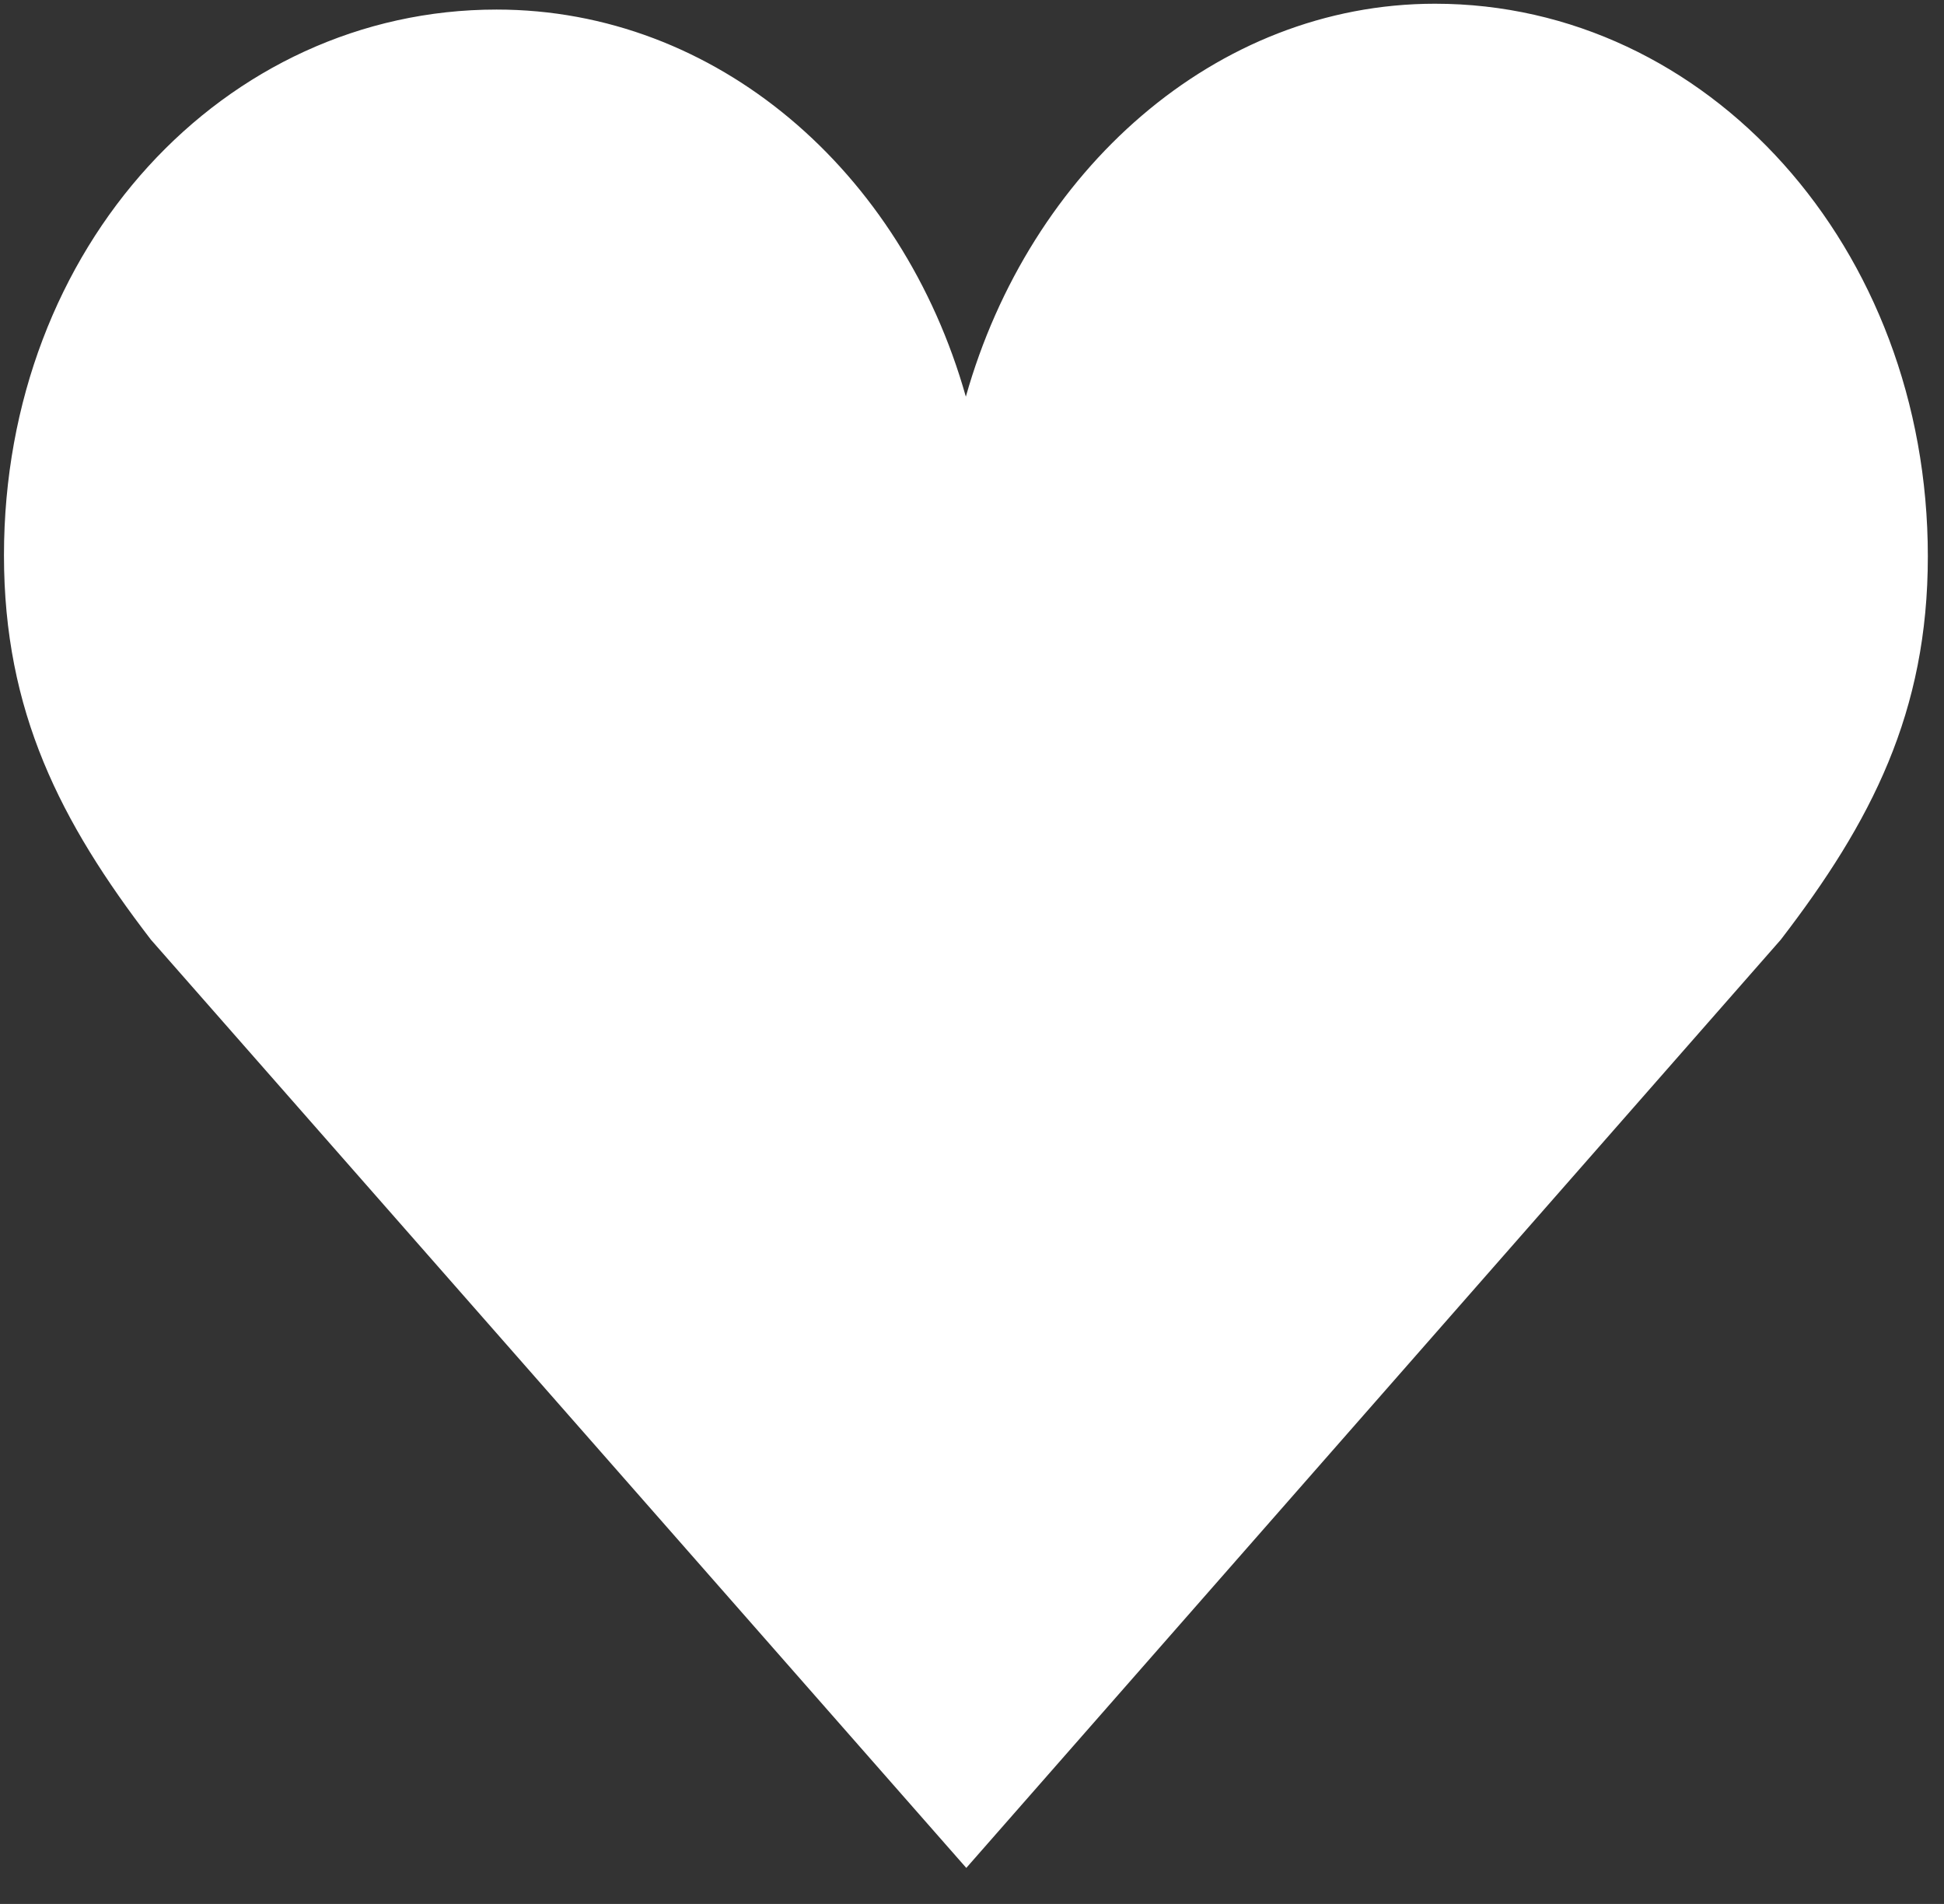 <svg width="48" height="47" viewBox="0 0 48 47" fill="none" xmlns="http://www.w3.org/2000/svg">
<rect x="0" y="0" width="48" height="47" fill="#333333" stroke="none"/>
<path d="M47.601 13.733C47.601 6.099 42.15 0.092 35.433 0.092C30.008 0.092 25.42 4.218 23.848 9.792C22.275 4.218 17.687 0.236 12.262 0.236C5.544 0.236 0.098 6.072 0.098 13.709C0.098 17.562 1.489 20.285 3.727 23.198L23.859 46.111L43.969 23.198C46.209 20.285 47.601 17.584 47.601 13.733Z" fill="white"/>
</svg>
